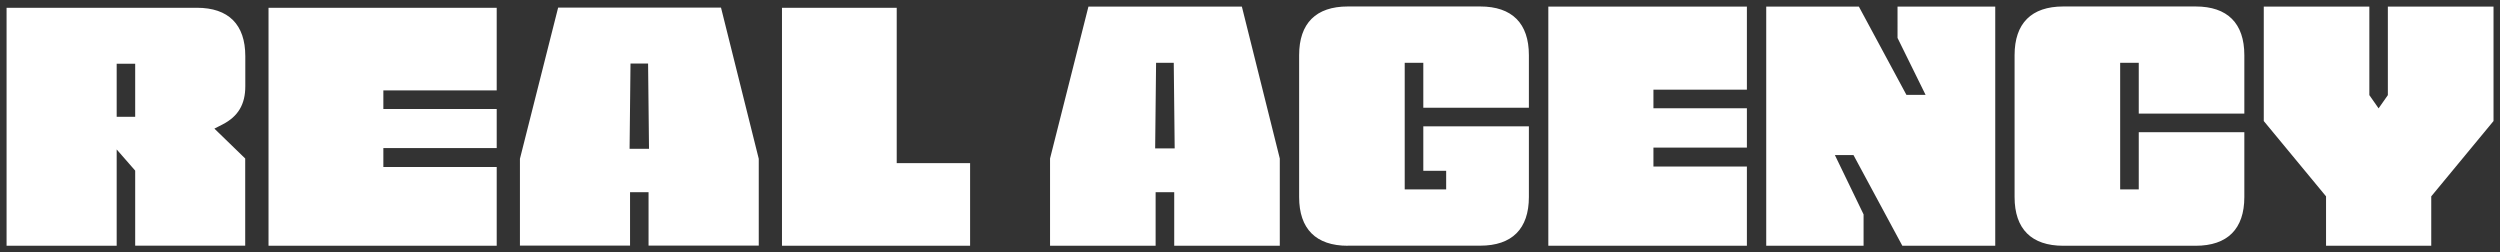 <svg xmlns="http://www.w3.org/2000/svg" id="Capa_1" viewBox="0 0 270.18 27.26"><rect x="0" y="0" width="270.18" height="27.26" fill="#333333" stroke="none"/><defs><style>.cls-1{fill:#fff}</style></defs><path d="M14.61 26.56v-8.12l-2-2.29v10.41H.71V.84h20.57c3.42 0 5.23 1.81 5.23 5.23v3.26c0 1.95-.78 3.26-2.46 4.12l-.88.45 3.33 3.23v9.42H14.61Zm-2-13.94h2V6.89h-2v5.73ZM29.02 26.56V.84h24.66v8.93H41.43v2.01h12.25V16H41.43v2.05h12.25v8.51H29.02zM70.09 26.54v-5.77h-2v5.77h-11.9v-9.38L60.32.82h17.6L82 17.16v9.38H70.1Zm-2.05-10.46h2.1l-.1-9.21h-1.9l-.1 9.21ZM84.51 26.56V.84h12.4v16.79h7.93v8.93H84.51zM126.9 26.56v-5.79h-2.01v5.79h-11.41v-9.43L117.63.71h16.58l4.1 16.42v9.43H126.9Zm-2.06-10.52h2.11l-.1-9.25h-1.91l-.1 9.25ZM145.66 26.56c-3.44 0-5.26-1.82-5.26-5.26V5.96c0-3.44 1.82-5.26 5.26-5.26h14.31c3.44 0 5.26 1.82 5.26 5.26v5.68h-11.41V6.79h-2.01v13.68h4.48v-2.01h-2.47v-4.81h11.41v7.64c0 3.44-1.82 5.26-5.26 5.26h-14.31ZM167.33 26.56V.71h21.46v8.98h-10.1v2.01h10.1v4.25h-10.1V18h10.1v8.56h-21.46zM205.59 26.56l-5.28-9.8h-2.01l3.1 6.41v3.39h-10.52V.71h10.01l5.14 9.54h2.07l-3.03-6.15V.71h10.56v25.85h-10.04zM222.98 26.56c-3.44 0-5.26-1.82-5.26-5.26V5.96c0-3.44 1.82-5.26 5.26-5.26h14.31c3.44 0 5.26 1.82 5.26 5.26v6.32h-11.41V6.79h-2.01v13.68h2.01v-6.18h11.41v7.01c0 3.44-1.82 5.26-5.26 5.26h-14.31ZM251.38 26.56v-5.34l-6.73-8.14V.71h11.41v9.57l1 1.43 1-1.43V.71h11.42v12.37l-6.73 8.14v5.34h-11.37z" class="cls-1"/></svg>